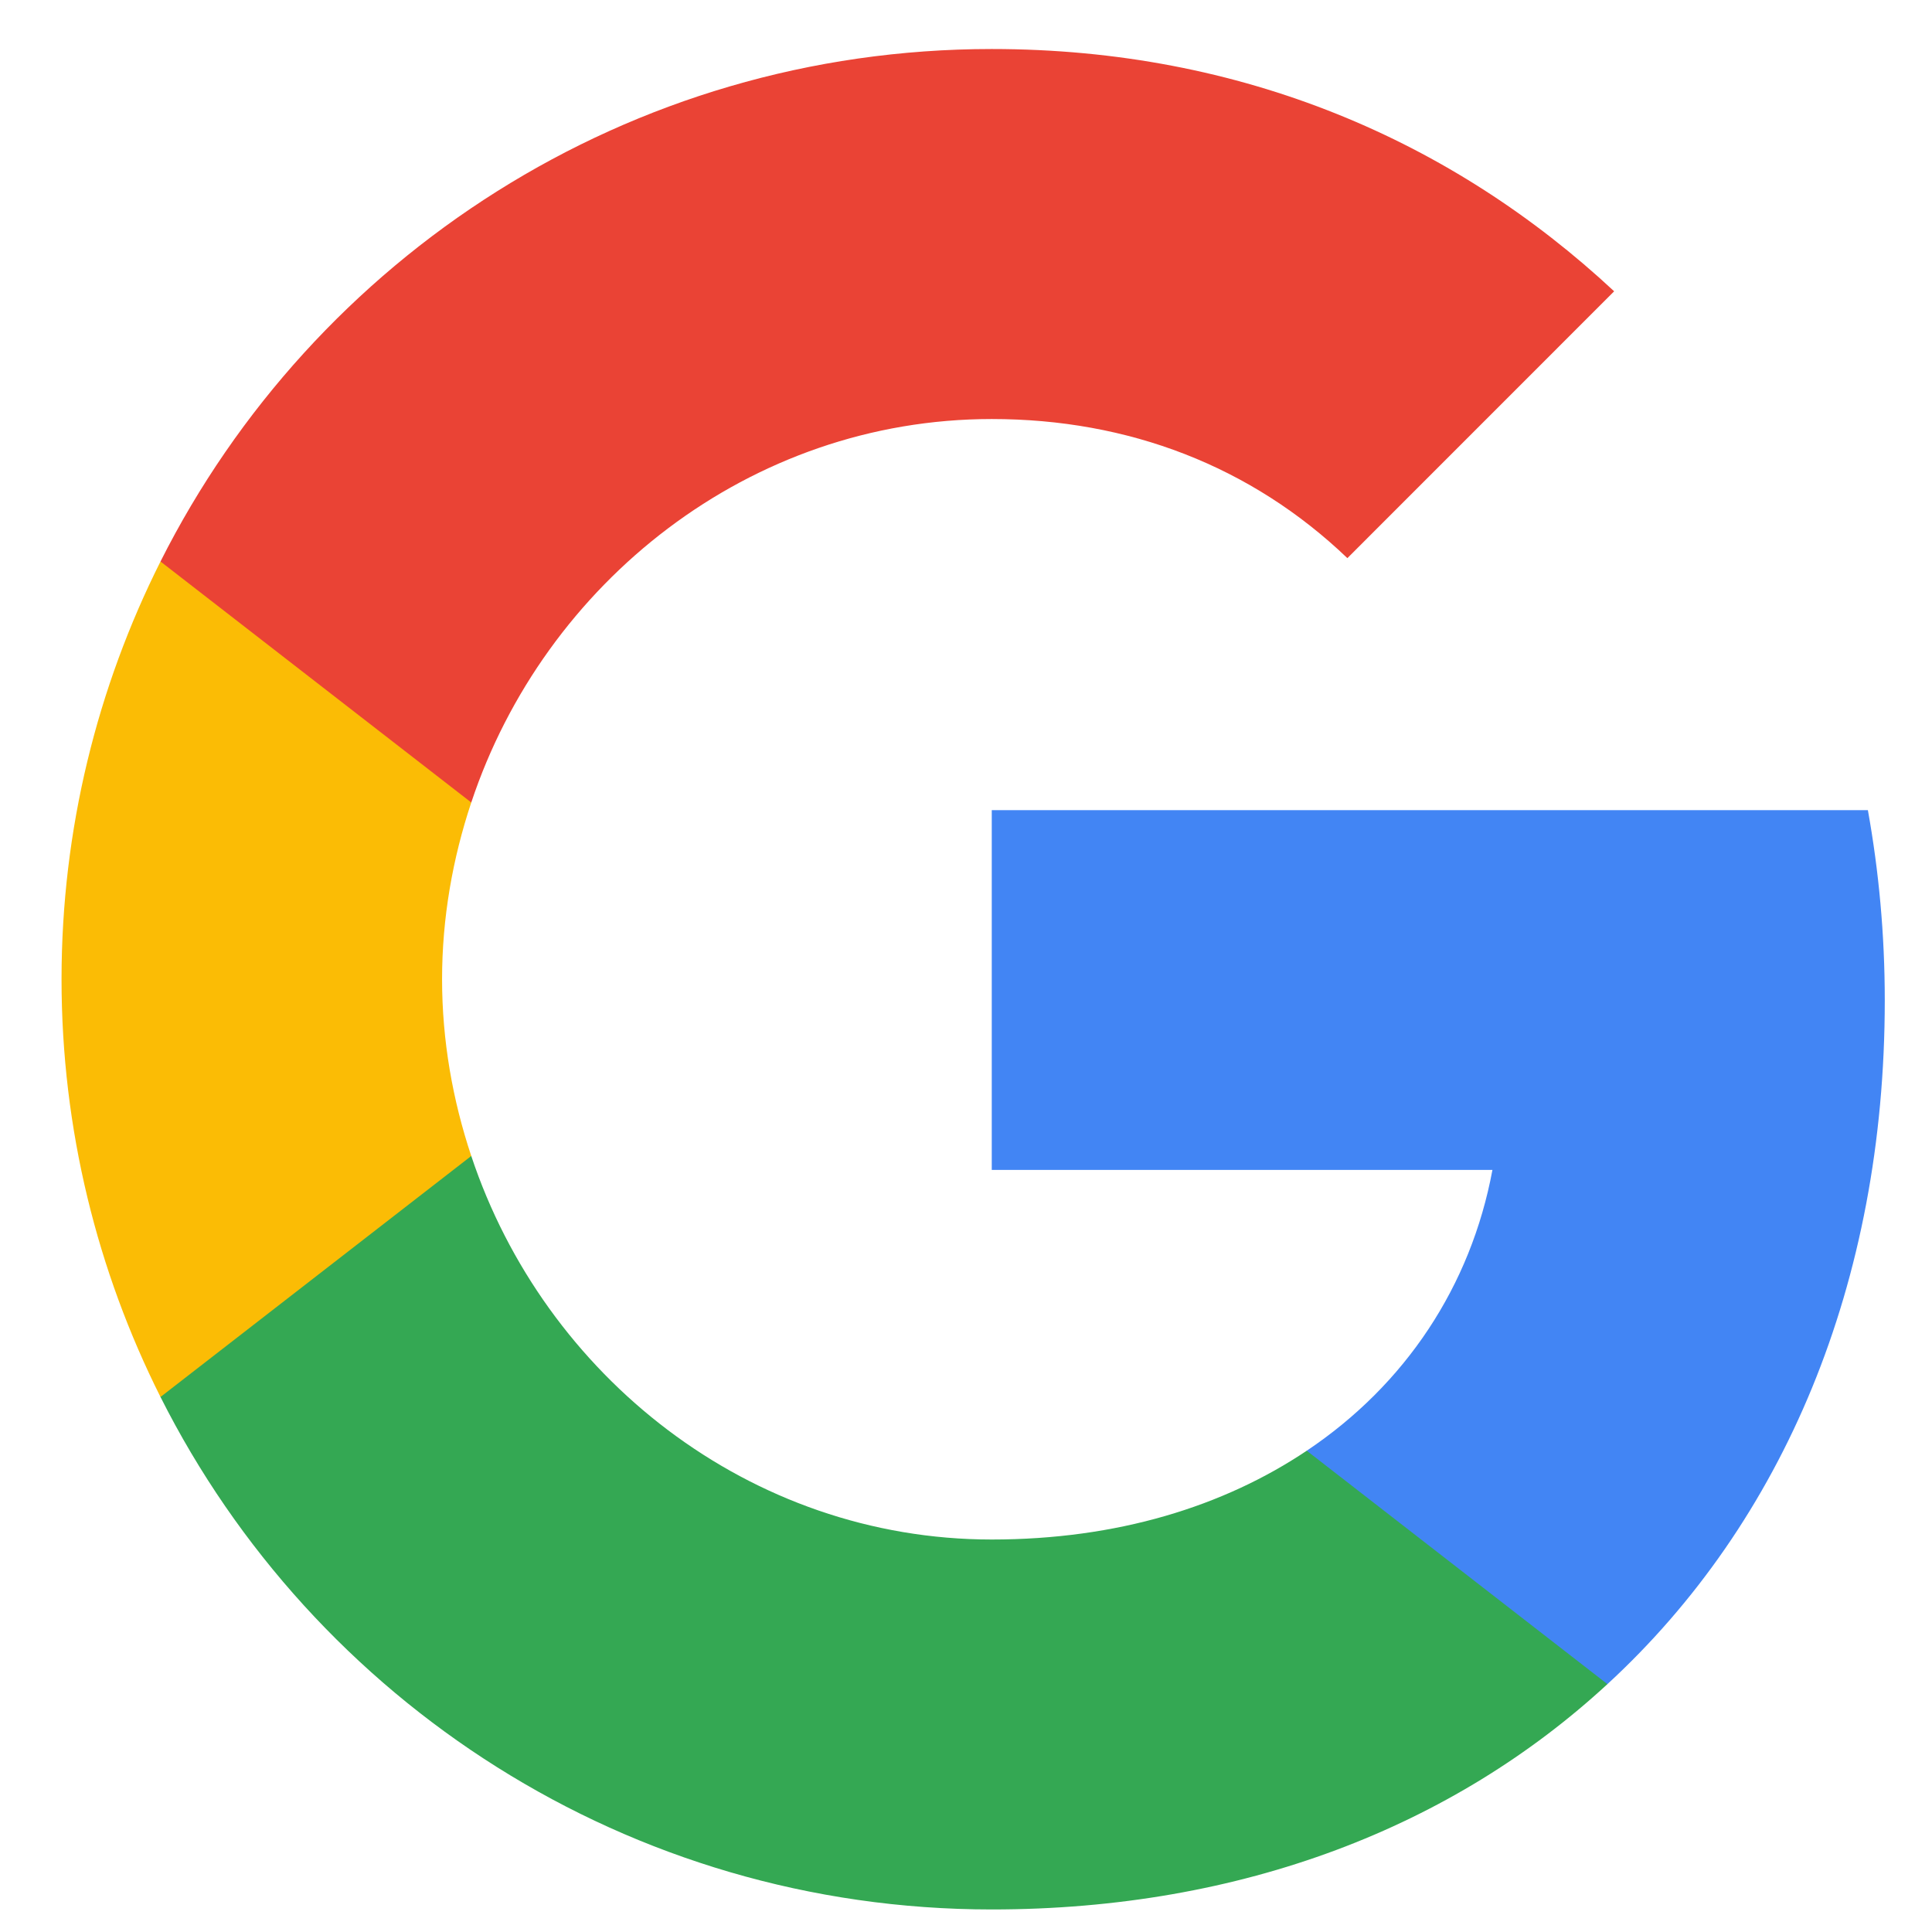 <svg width="27" height="27" viewBox="0 0 27 27" fill="none" xmlns="http://www.w3.org/2000/svg">
<path fill-rule="evenodd" clip-rule="evenodd" d="M26.34 13.981C26.34 13.059 26.257 12.173 26.104 11.322H13.86V16.35H20.857C20.555 17.975 19.639 19.352 18.262 20.274V23.536H22.464C24.922 21.273 26.34 17.94 26.34 13.981Z" fill="#4285F4"/>
<path fill-rule="evenodd" clip-rule="evenodd" d="M13.86 26.685C17.37 26.685 20.313 25.521 22.464 23.536L18.262 20.274C17.098 21.054 15.609 21.515 13.86 21.515C10.474 21.515 7.608 19.228 6.586 16.155H2.243V19.523C4.382 23.772 8.778 26.685 13.86 26.685Z" fill="#34A853"/>
<path fill-rule="evenodd" clip-rule="evenodd" d="M6.586 16.155C6.326 15.375 6.178 14.542 6.178 13.685C6.178 12.829 6.326 11.995 6.586 11.215V7.847H2.243C1.362 9.602 0.86 11.588 0.86 13.685C0.86 15.783 1.362 17.768 2.243 19.523L6.586 16.155Z" fill="#FBBC05"/>
<path fill-rule="evenodd" clip-rule="evenodd" d="M13.86 5.856C15.769 5.856 17.483 6.512 18.83 7.8L22.558 4.071C20.307 1.973 17.364 0.685 13.86 0.685C8.778 0.685 4.382 3.598 2.243 7.847L6.586 11.215C7.608 8.143 10.474 5.856 13.86 5.856Z" fill="#EA4335"/>
</svg>
